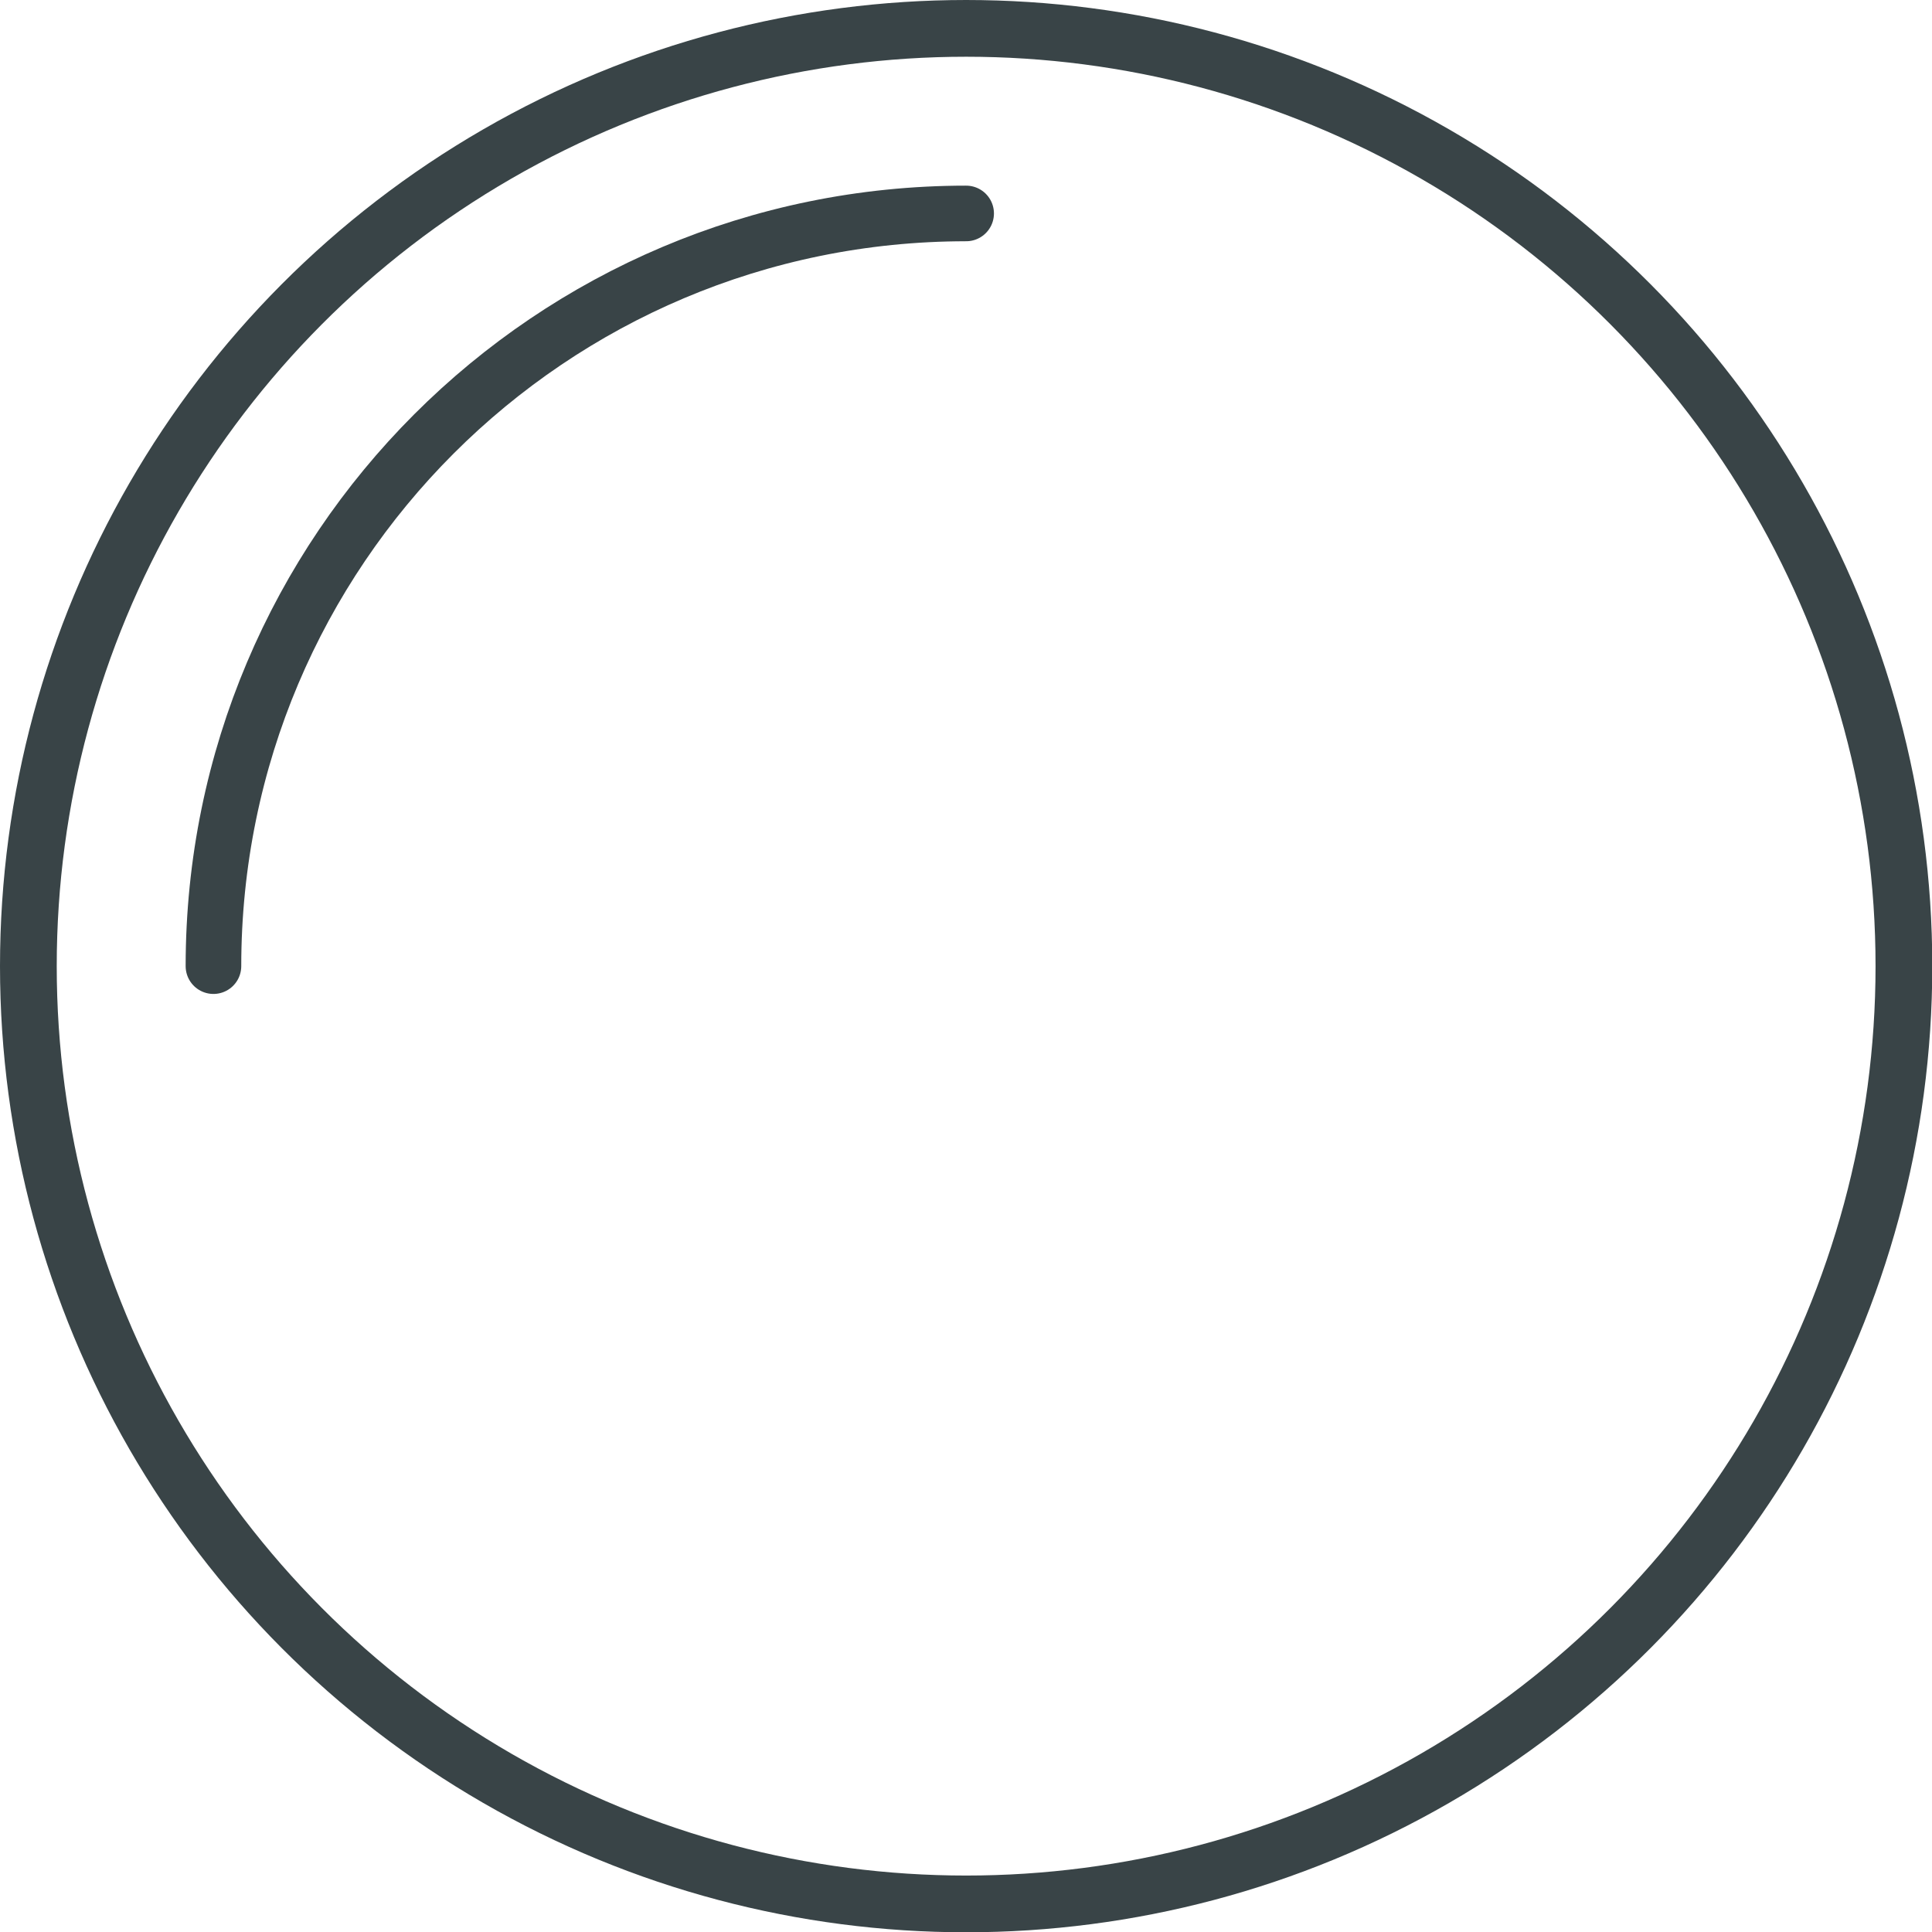 <?xml version="1.0" encoding="UTF-8" standalone="no"?>
<svg
   xmlns:dc="http://purl.org/dc/elements/1.1/"
   xmlns:cc="http://creativecommons.org/ns#"
   xmlns:rdf="http://www.w3.org/1999/02/22-rdf-syntax-ns#"
   xmlns:svg="http://www.w3.org/2000/svg"
   xmlns="http://www.w3.org/2000/svg"
   xmlns:sodipodi="http://sodipodi.sourceforge.net/DTD/sodipodi-0.dtd"
   xmlns:inkscape="http://www.inkscape.org/namespaces/inkscape"
   id="svg8"
   version="1.1"
   viewBox="0 0 6.879 6.879"
   height="26"
   width="26"
   sodipodi:docname="button_sphere.svg"
   inkscape:version="0.92.2 (5c3e80d, 2017-08-06)"
   inkscape:export-filename="C:\Private\Devel\DwarfStar Engine\Geometric Labo\Images\Button icons\button_sphere.png"
   inkscape:export-xdpi="88.610001"
   inkscape:export-ydpi="88.610001">
  <sodipodi:namedview
     pagecolor="#ffffff"
     bordercolor="#666666"
     borderopacity="1"
     objecttolerance="10"
     gridtolerance="10"
     guidetolerance="10"
     inkscape:pageopacity="0"
     inkscape:pageshadow="2"
     inkscape:window-width="2560"
     inkscape:window-height="1506"
     id="namedview15"
     showgrid="false"
     inkscape:zoom="22.627417"
     inkscape:cx="21.978681"
     inkscape:cy="8.0998355"
     inkscape:window-x="-11"
     inkscape:window-y="-11"
     inkscape:window-maximized="1"
     inkscape:current-layer="svg8" />
  <defs
     id="defs2">
    <inkscape:perspective
       sodipodi:type="inkscape:persp3d"
       inkscape:vp_x="-31.122536 : 11.456877 : 1"
       inkscape:vp_y="0 : 9161.8361 : 0"
       inkscape:vp_z="24.395221 : 11.456877 : 1"
       inkscape:persp3d-origin="-3.3636574 : 0.9525769 : 1"
       id="perspective4518" />
  </defs>
  <g
     transform="translate(0,-290.121)"
     id="layer1" />
  <circle
     style="fill:none;stroke:#394447;stroke-width:0.202;stroke-linecap:round;stroke-linejoin:round;stroke-miterlimit:4;stroke-dasharray:none;stroke-opacity:1;paint-order:markers fill stroke"
     id="path4632"
     cx="3.44"
     cy="3.44"
     r="3.339" />
  <path
     style="fill:none;stroke:#394447;stroke-width:0.198;stroke-linecap:round;stroke-linejoin:round;stroke-miterlimit:4;stroke-dasharray:none;stroke-opacity:1;paint-order:markers fill stroke"
     d="M 0.76,3.44 C 0.76,1.96 1.96,0.76 3.44,0.76"
     id="path4632-7"
     inkscape:connector-curvature="0"
     sodipodi:nodetypes="cc" />
</svg>
